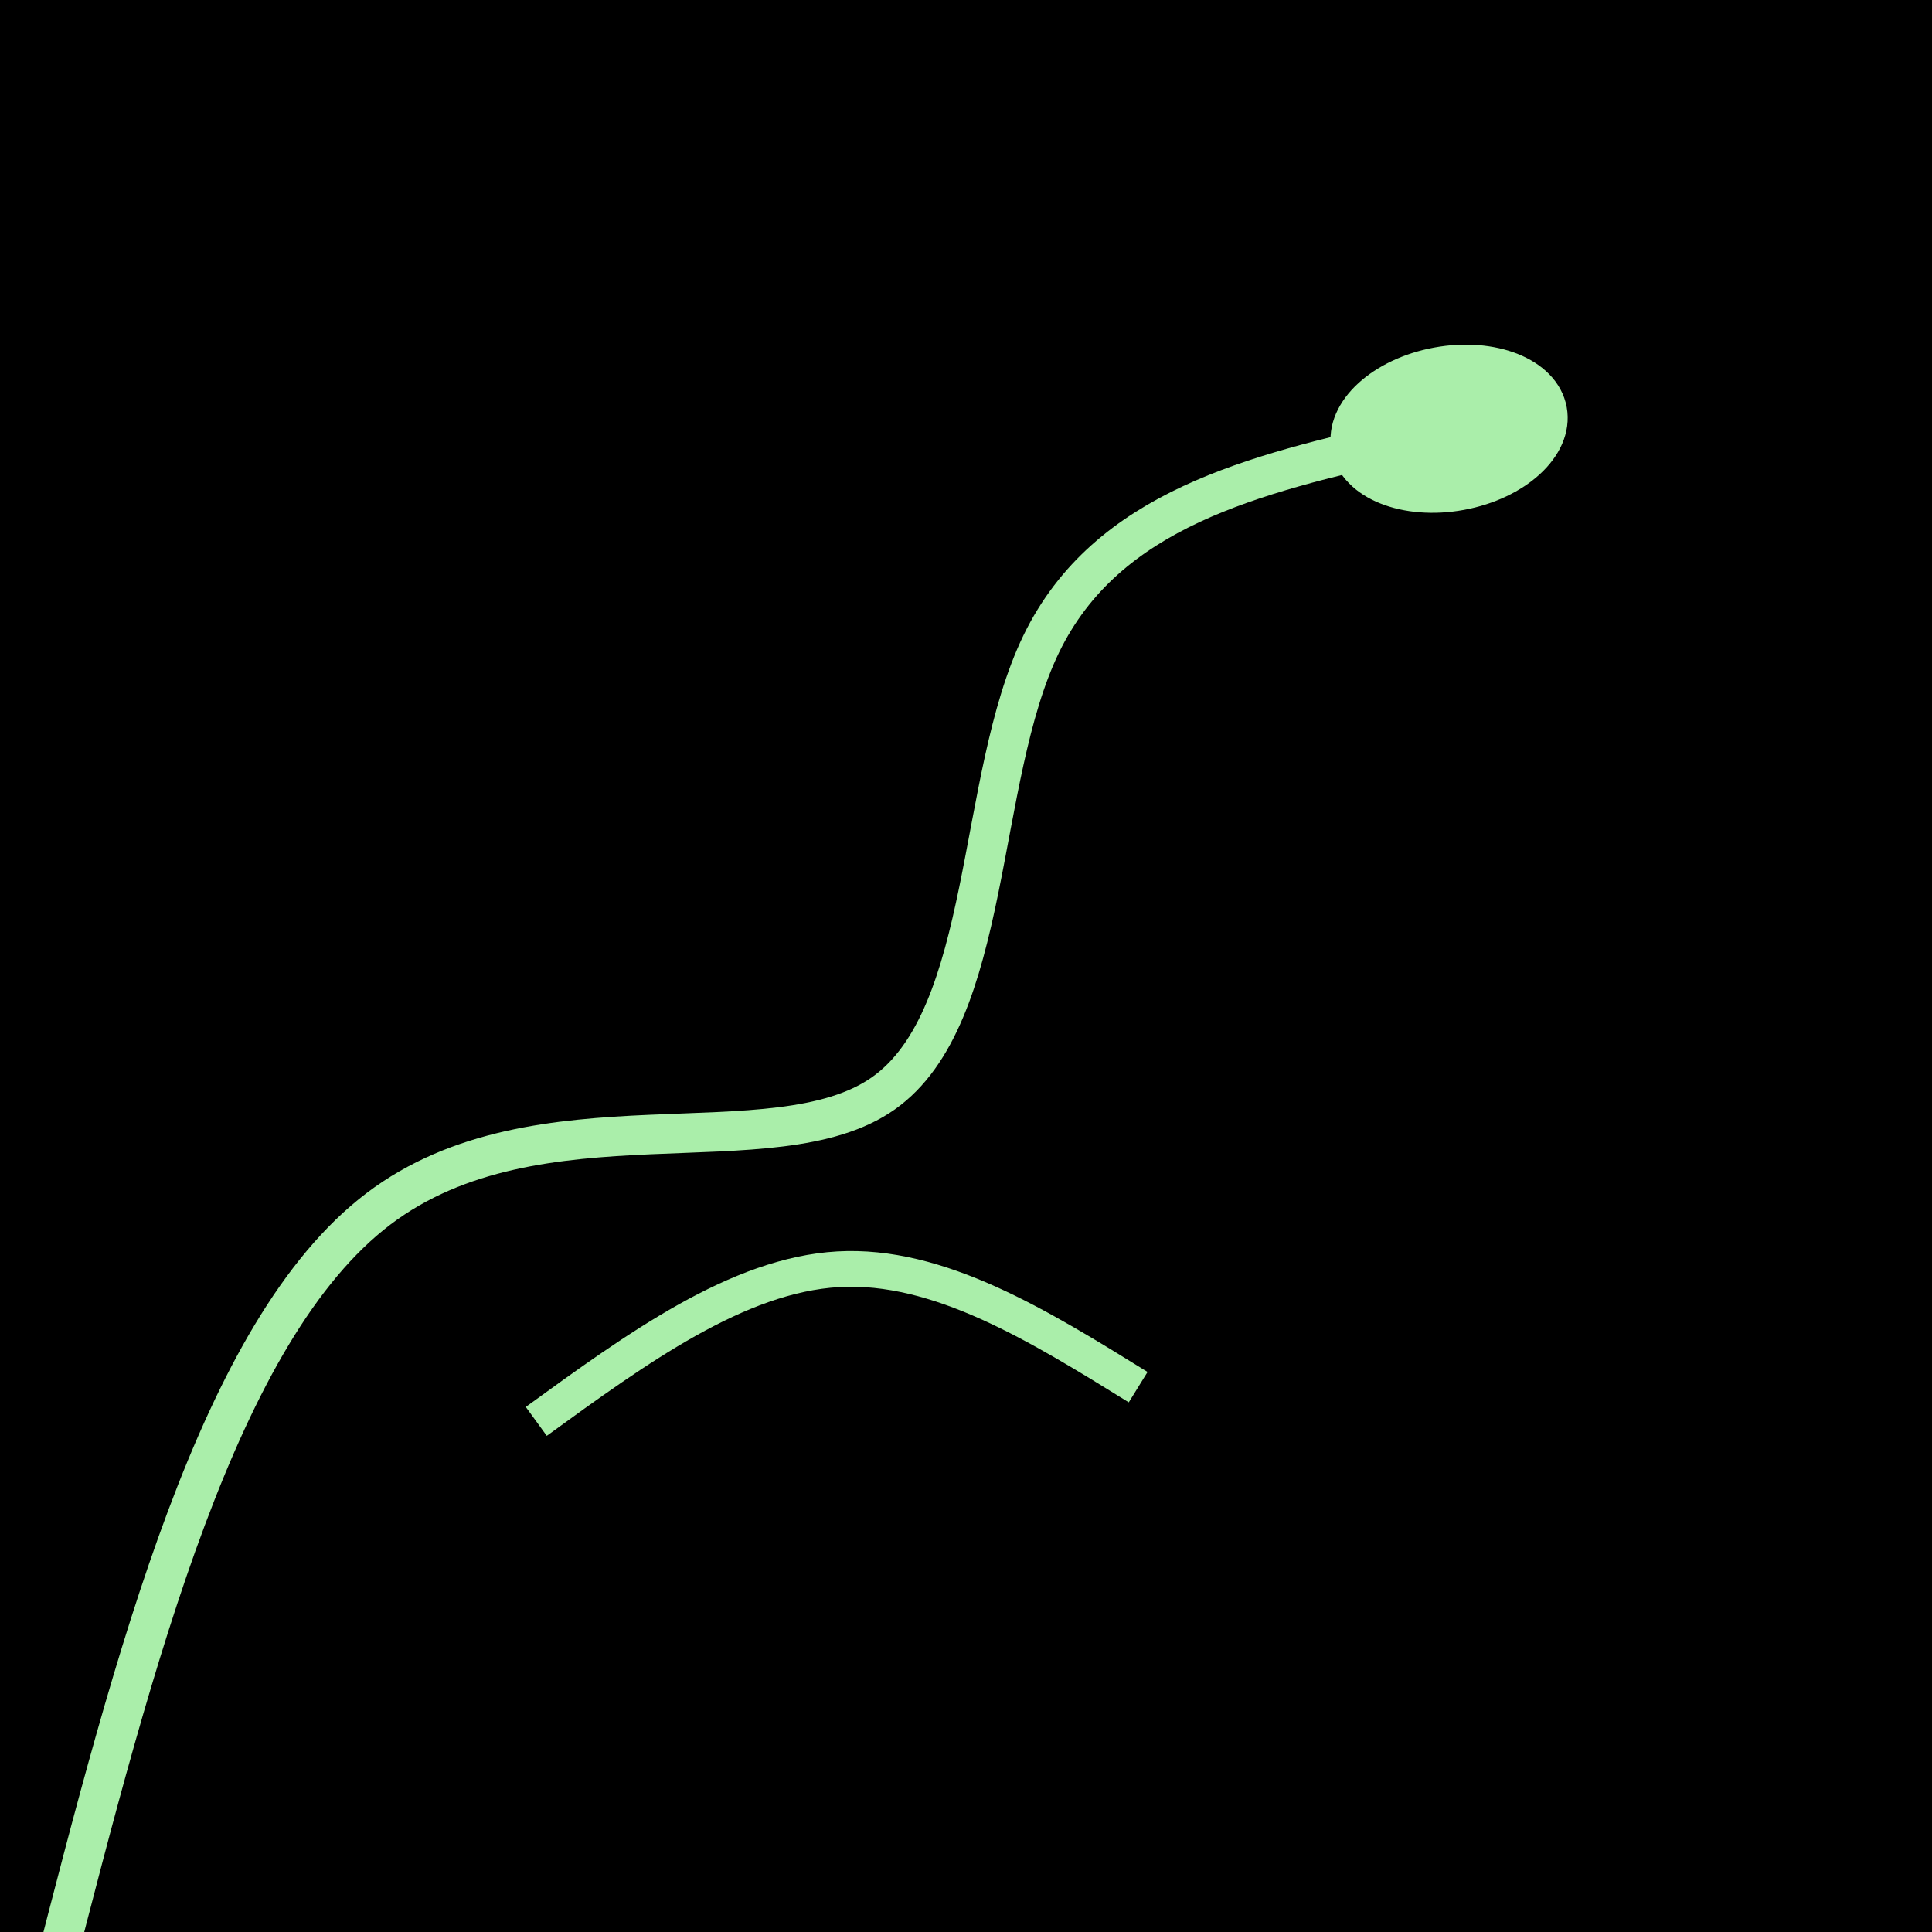 <?xml version="1.0" encoding="UTF-8" standalone="no"?>
<!-- Created with Inkscape (http://www.inkscape.org/) -->

<svg
   xmlns:dc="http://purl.org/dc/elements/1.1/"
   xmlns:cc="http://creativecommons.org/ns#"
   xmlns:rdf="http://www.w3.org/1999/02/22-rdf-syntax-ns#"
   xmlns:svg="http://www.w3.org/2000/svg"
   xmlns="http://www.w3.org/2000/svg"
   xmlns:sodipodi="http://sodipodi.sourceforge.net/DTD/sodipodi-0.dtd"
   xmlns:inkscape="http://www.inkscape.org/namespaces/inkscape"
   width="512mm"
   height="512mm"
   viewBox="0 0 512 512"
   version="1.1"
   id="svg8"
   inkscape:version="0.92.4 (5da689c313, 2019-01-14)"
   sodipodi:docname="pythop.svg">
  <defs
     id="defs2">
    <inkscape:path-effect
       effect="bspline"
       id="path-effect827"
       is_visible="true"
       weight="33.333"
       steps="2"
       helper_size="0"
       apply_no_weight="true"
       apply_with_weight="true"
       only_selected="false" />
    <inkscape:path-effect
       effect="bspline"
       id="path-effect821"
       is_visible="true"
       weight="33.333"
       steps="2"
       helper_size="0"
       apply_no_weight="true"
       apply_with_weight="true"
       only_selected="false" />
  </defs>
  <sodipodi:namedview
     id="base"
     pagecolor="#ffffff"
     bordercolor="#666666"
     borderopacity="1.0"
     inkscape:pageopacity="0.0"
     inkscape:pageshadow="2"
     inkscape:zoom="0.35"
     inkscape:cx="1032.5528"
     inkscape:cy="912.26097"
     inkscape:document-units="mm"
     inkscape:current-layer="layer1"
     showgrid="false"
     showguides="false"
     inkscape:window-width="1920"
     inkscape:window-height="982"
     inkscape:window-x="0"
     inkscape:window-y="26"
     inkscape:window-maximized="1" />
  <g
     inkscape:label="Layer 1"
     inkscape:groupmode="layer"
     id="layer1"
     transform="translate(-20.411,-62.655)">
    <rect
       style="fill:#000000;fill-opacity:1;stroke:#5bfc61;stroke-width:0;stroke-linecap:round;stroke-linejoin:round;stroke-miterlimit:4;stroke-dasharray:none;stroke-opacity:1;paint-order:normal"
       id="rect815"
       width="512"
       height="512"
       x="20.411"
       y="62.655" />
    <path
       style="fill:#aaeeaa;fill-rule:evenodd;stroke:#aaeeaa;stroke-width:25.965;stroke-linecap:butt;stroke-linejoin:miter;stroke-opacity:0;fill-opacity:0;stroke-miterlimit:4;stroke-dasharray:none"
       d="m 68.036,523.25 36.286,-148.923 148.167,-30.994 10.583,-96.762 32.506,-21.923"
       id="path817"
       inkscape:connector-curvature="0" />
    <path
       style="fill:none;fill-rule:evenodd;stroke:#aaeeaa;stroke-width:10.465;stroke-linecap:butt;stroke-linejoin:miter;stroke-miterlimit:4;stroke-dasharray:none;stroke-opacity:1"
       d="m 34.018,587.506 c 22.175,-86.179 44.349,-172.357 86.683,-204.485 42.333,-32.128 104.826,-10.205 133.804,-30.616 28.978,-20.411 24.442,-83.155 41.829,-119.063 17.387,-35.908 56.697,-44.979 96.006,-54.05"
       id="path819"
       inkscape:connector-curvature="0"
       inkscape:path-effect="#path-effect821"
       inkscape:original-d="m 34.017857,587.50595 c 22.174871,-86.17884 44.349475,-172.35741 66.523813,-258.53571 62.49203,21.92225 124.98438,43.84498 187.47618,65.76786 -4.53545,-62.74431 -9.07116,-125.48836 -13.60714,-188.23214 39.30954,-9.07164 78.61932,-18.14312 117.92857,-27.21428"
       sodipodi:nodetypes="ccccc" />
    <ellipse
       style="fill:#aaeeaa;fill-opacity:1;stroke:#aaeeaa;stroke-width:10.465;stroke-linecap:round;stroke-linejoin:round;stroke-miterlimit:4;stroke-dasharray:none;stroke-opacity:1;paint-order:normal"
       id="path823"
       cx="365.978"
       cy="246.369"
       rx="26.458"
       ry="16.631"
       transform="rotate(-10.398)" />
    <path
       style="fill:none;fill-rule:evenodd;stroke:#aaeeaa;stroke-width:9.465;stroke-linecap:butt;stroke-linejoin:miter;stroke-miterlimit:4;stroke-dasharray:none;stroke-opacity:1"
       d="m 162.53,439.339 c 26.711,-19.403 53.421,-38.806 80.005,-40.318 26.584,-1.512 53.043,14.867 79.501,31.246"
       id="path825"
       inkscape:connector-curvature="0"
       inkscape:path-effect="#path-effect827"
       inkscape:original-d="m 162.52976,439.3393 c 26.71057,-19.40304 53.42091,-38.80583 80.13095,-58.20834 26.45811,16.3784 52.91693,32.75767 79.375,49.1369"
       sodipodi:nodetypes="ccc" />
  </g>
</svg>

